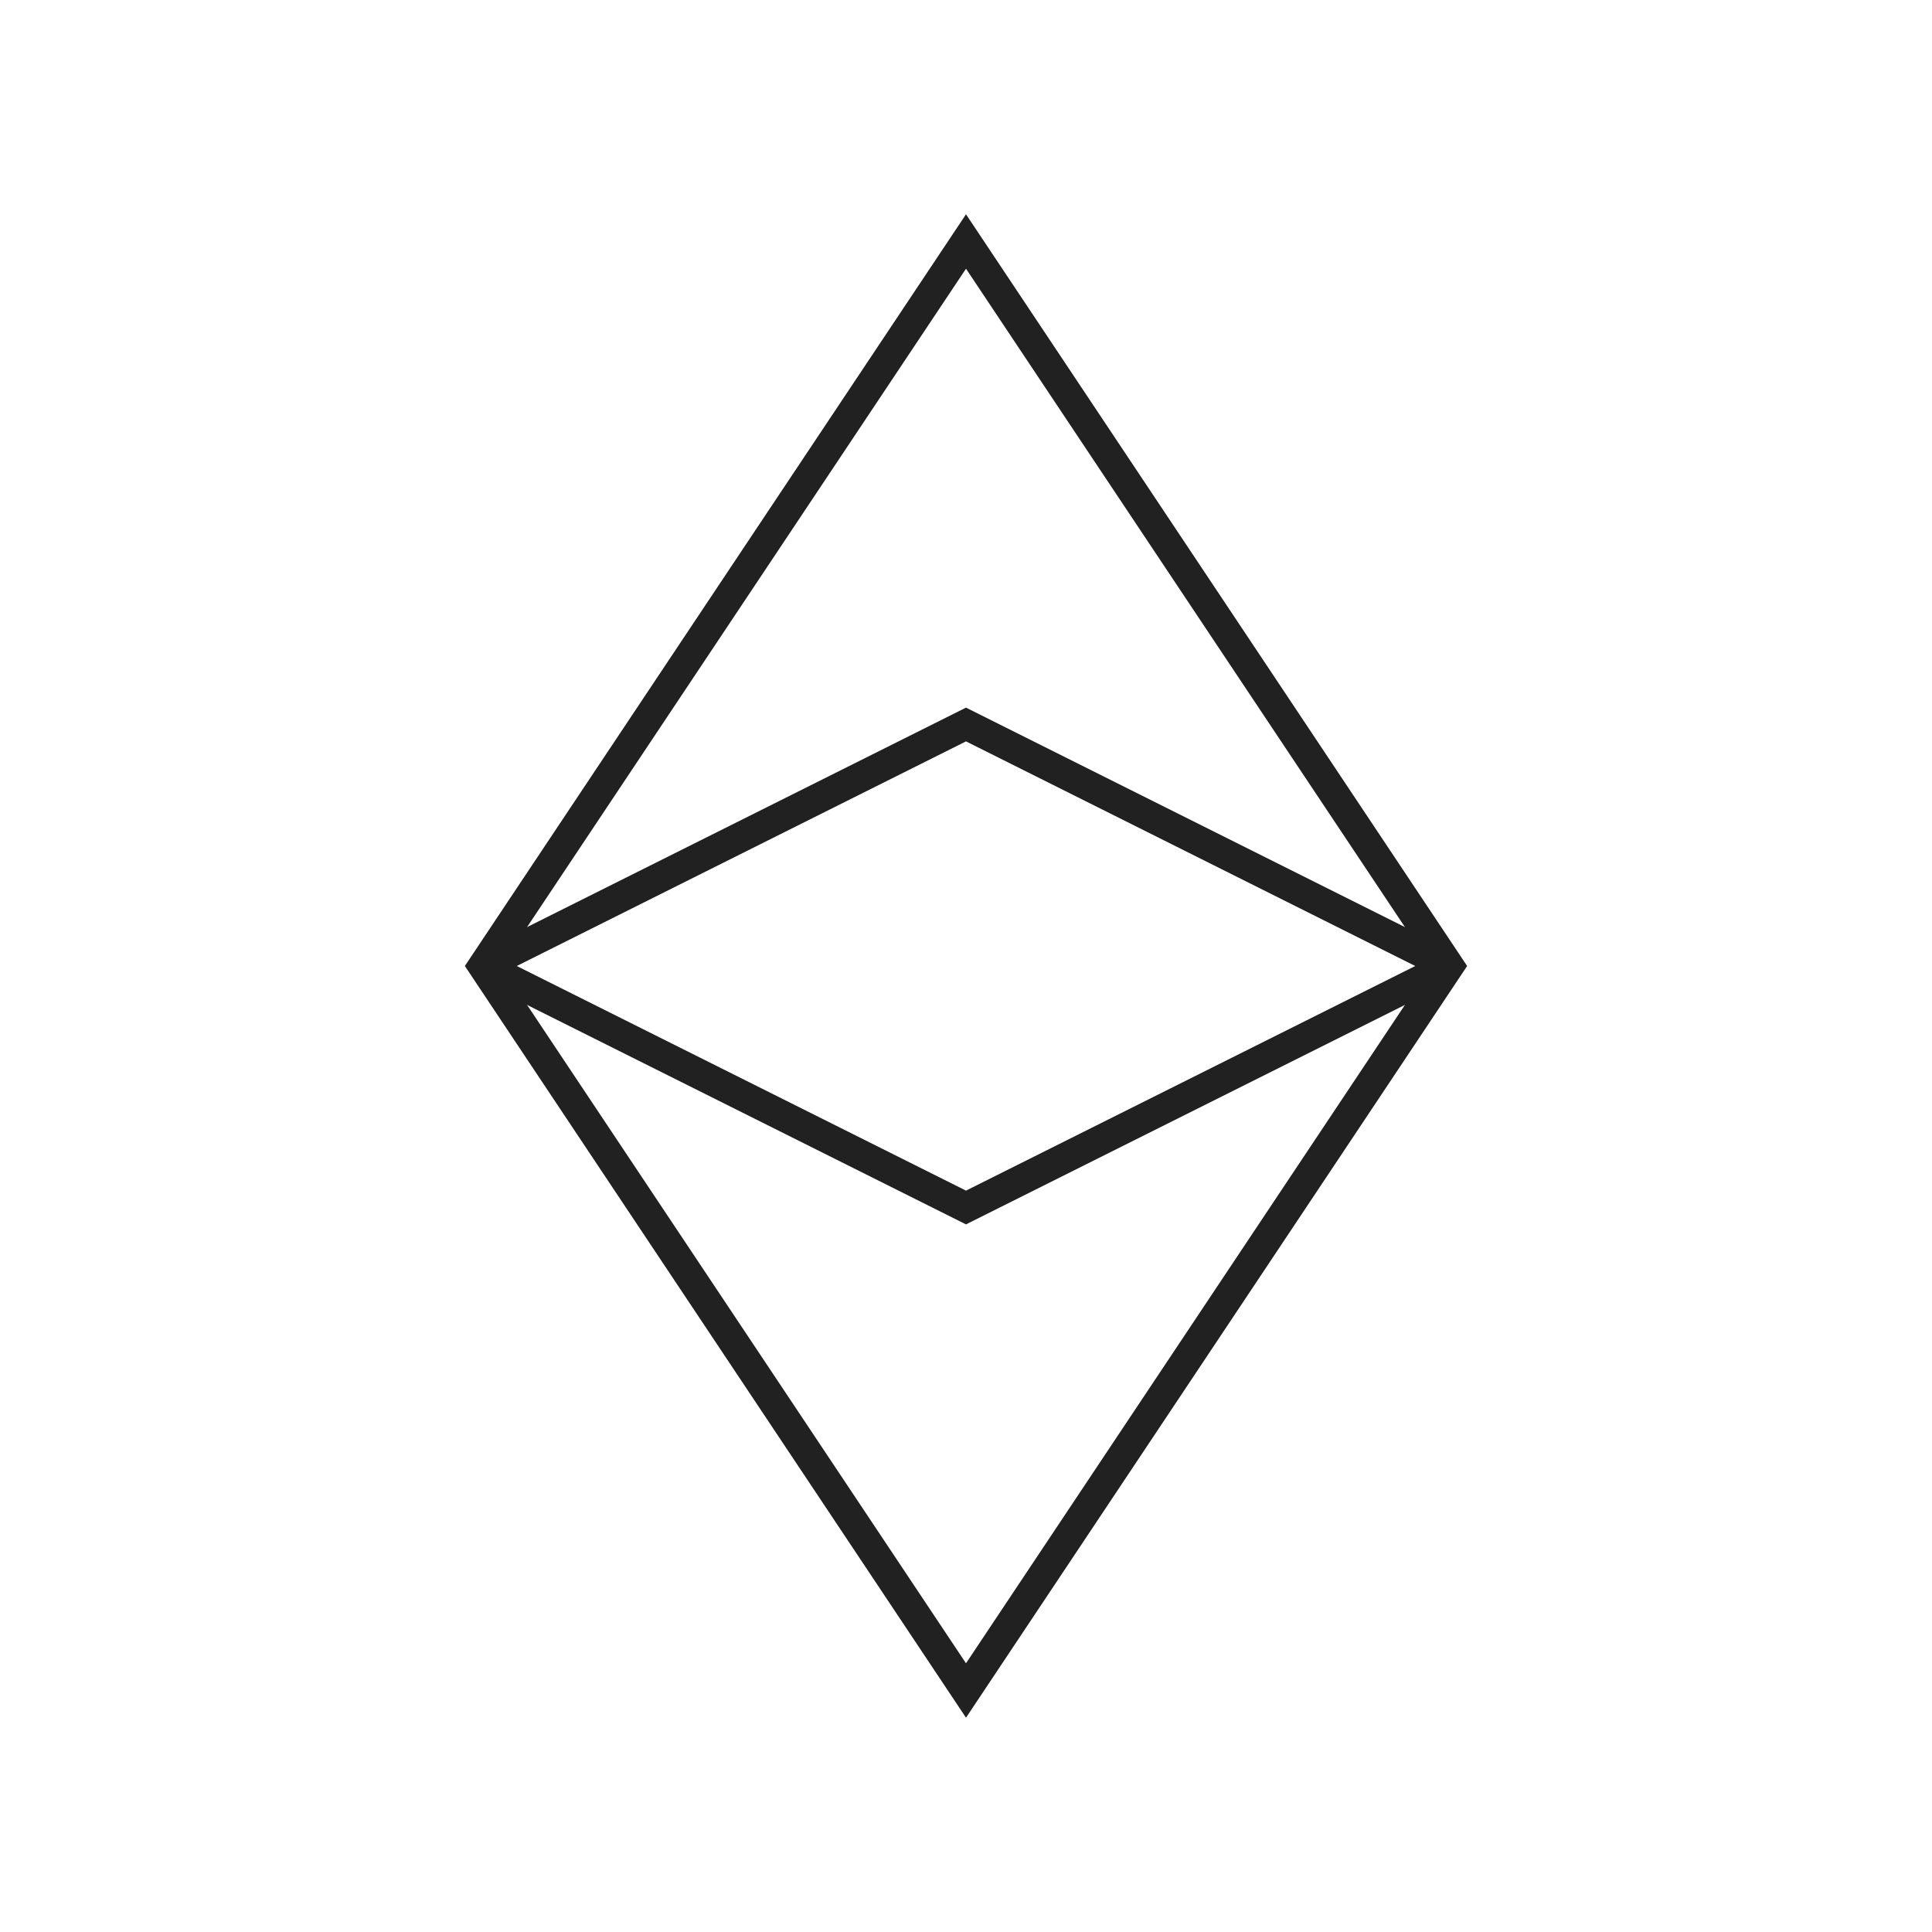 <?xml version="1.0" encoding="utf-8"?>
<!-- Generator: Adobe Illustrator 21.1.0, SVG Export Plug-In . SVG Version: 6.00 Build 0)  -->
<svg version="1.1" id="Ebene_1" xmlns="http://www.w3.org/2000/svg" xmlns:xlink="http://www.w3.org/1999/xlink" x="0px" y="0px"
	 viewBox="0 0 64 64" enable-background="new 0 0 64 64" xml:space="preserve">
<polygon fill="none" stroke="#212121" stroke-miterlimit="10" points="32,56 16,32 32,8 48,32 "/>
<polyline fill="none" stroke="#212121" stroke-miterlimit="10" points="48,32 32,24 16,32 "/>
<polyline fill="none" stroke="#212121" stroke-miterlimit="10" points="48,32 32,40 16,32 "/>
</svg>
